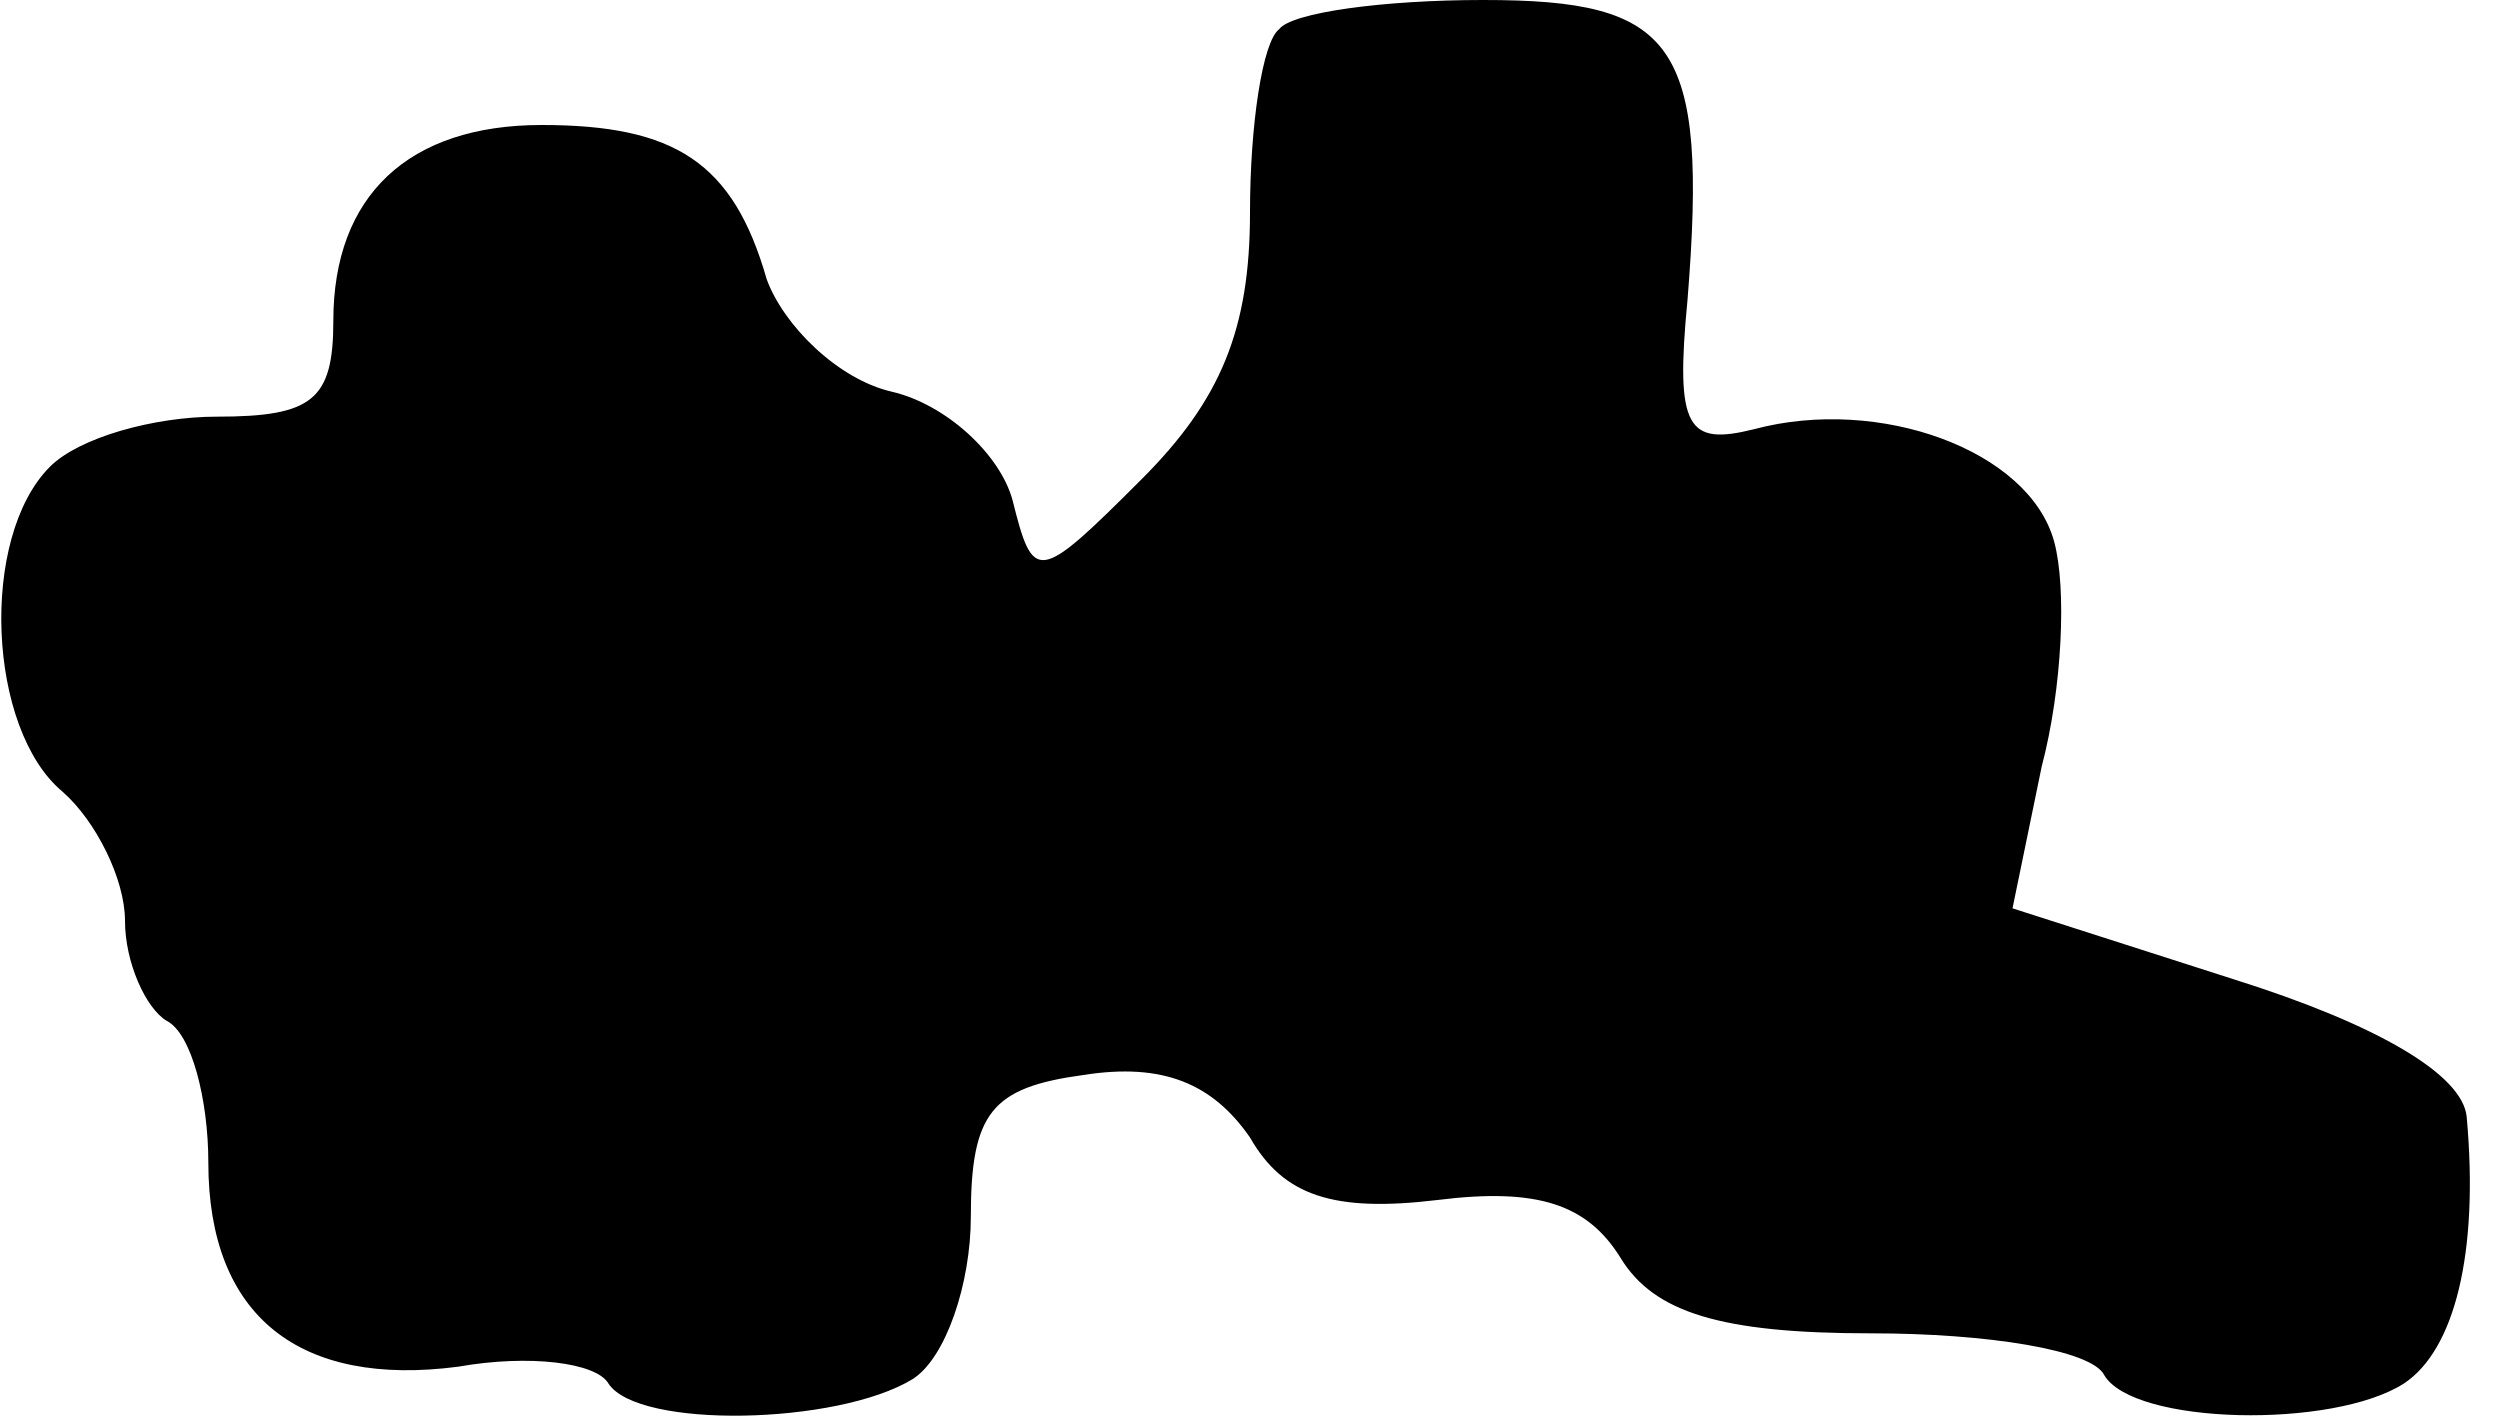 <?xml version="1.0" standalone="no"?>
<!DOCTYPE svg PUBLIC "-//W3C//DTD SVG 20010904//EN"
 "http://www.w3.org/TR/2001/REC-SVG-20010904/DTD/svg10.dtd">
<svg version="1.0" xmlns="http://www.w3.org/2000/svg"
 width="60pt" height="34pt" viewBox="0 0 60 34"
 preserveAspectRatio="xMidYMid meet">
<g transform="translate(0,34) scale(0.1,-0.1)"
fill="#000000" stroke="none">
<path fill="#000000" stroke="none" d="M307 333 c-4 -3 -7 -23 -7 -44 0 -28
-7 -45 -26 -64 -25 -25 -26 -25 -31 -5 -3 11 -16 23 -29 26 -13 3 -26 16 -30
27 -8 28 -22 37 -54 37 -32 0 -50 -17 -50 -47 0 -19 -5 -23 -28 -23 -15 0 -33
-5 -40 -12 -17 -17 -15 -63 3 -78 8 -7 15 -21 15 -31 0 -10 5 -21 10 -24 6 -3
10 -19 10 -34 0 -37 22 -54 60 -49 17 3 33 1 36 -4 7 -11 55 -10 73 1 8 5 14
23 14 39 0 25 5 31 27 34 19 3 31 -2 40 -15 8 -14 20 -18 45 -15 24 3 36 -1
44 -14 8 -13 24 -18 60 -18 28 0 53 -4 56 -10 7 -12 55 -13 72 -2 12 8 18 31
15 64 -1 10 -21 22 -56 33 l-53 17 7 34 c5 19 6 43 3 54 -6 22 -42 35 -72 27
-16 -4 -19 0 -16 31 5 62 -3 72 -49 72 -24 0 -46 -3 -49 -7z"/>
</g>
</svg>
